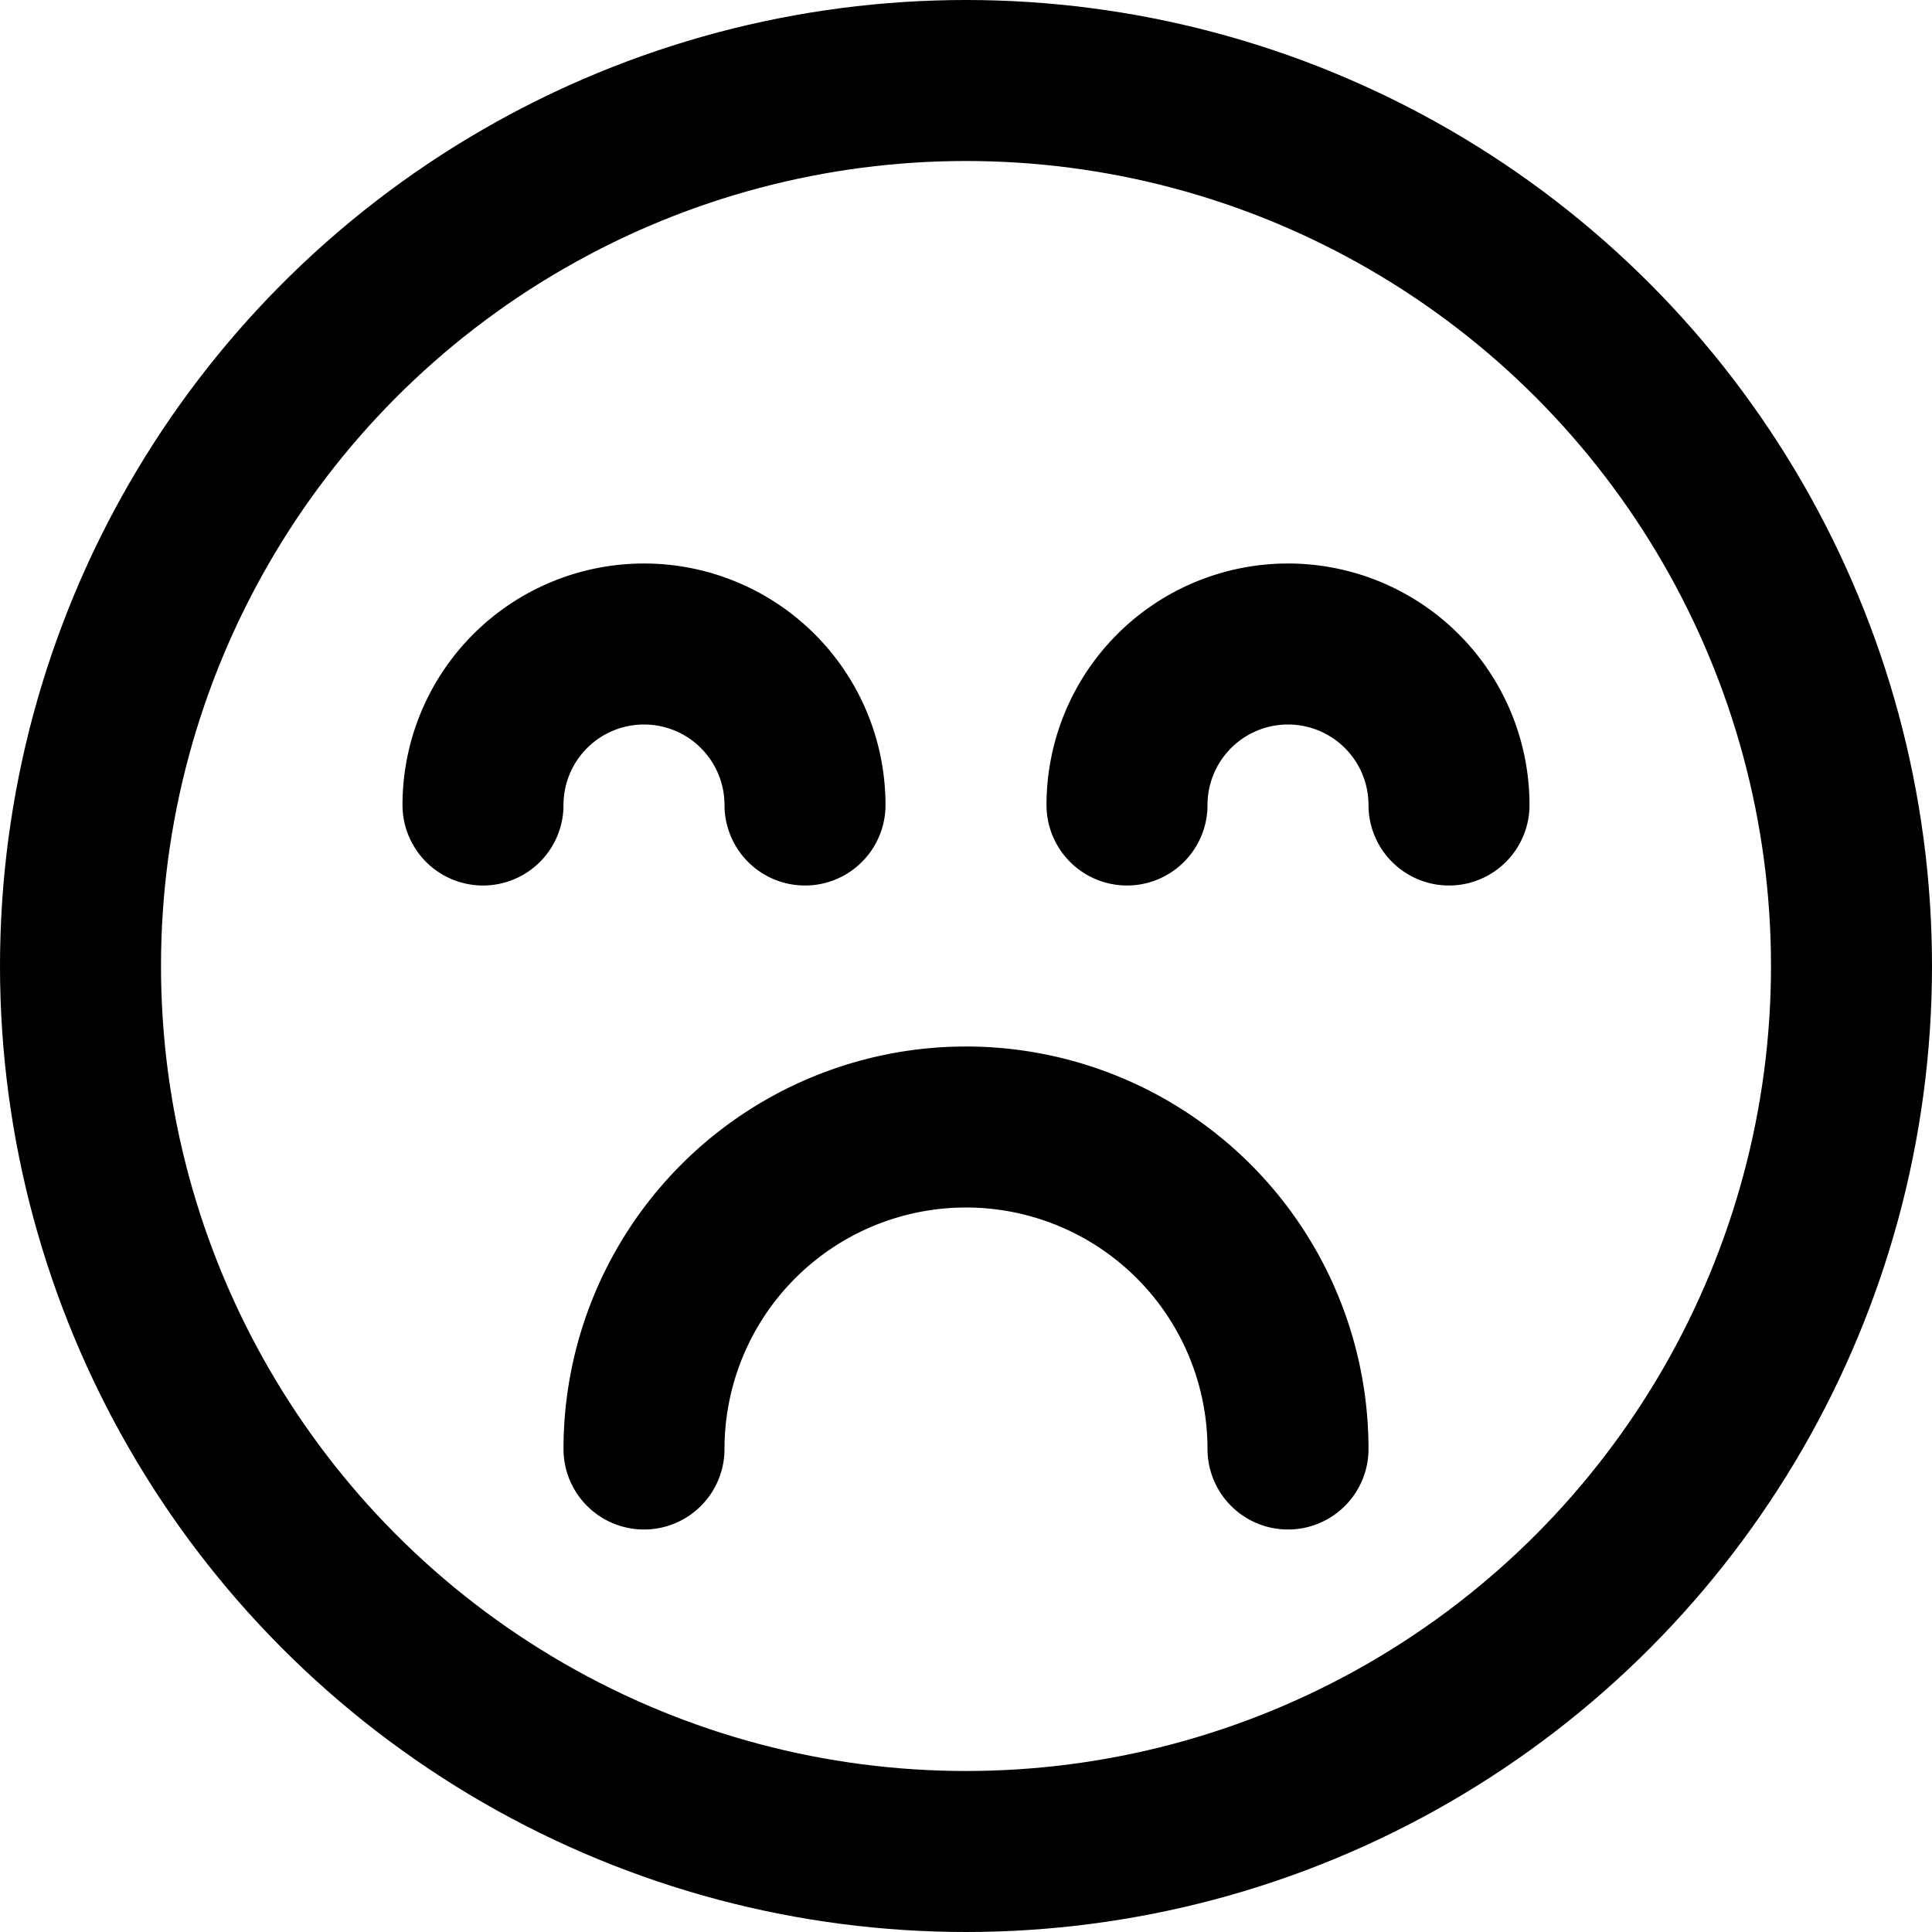 <?xml version="1.0" encoding="UTF-8" standalone="no"?> <svg xmlns="http://www.w3.org/2000/svg"  viewBox="0 0 24 24"><defs><style>.cls-1{fill:none;stroke:#000;stroke-linecap:round;stroke-linejoin:round;stroke-width:2px;}</style></defs><title>46.sad</title><g id="_46.sad" data-name="46.sad"><circle class="cls-1" cx="12" cy="12" r="11"/><path class="cls-1" d="M6,10a2,2,0,0,1,4,0"/><path class="cls-1" d="M14,10a2,2,0,0,1,4,0"/><path class="cls-1" d="M8,18a4,4,0,0,1,8,0"/></g></svg>